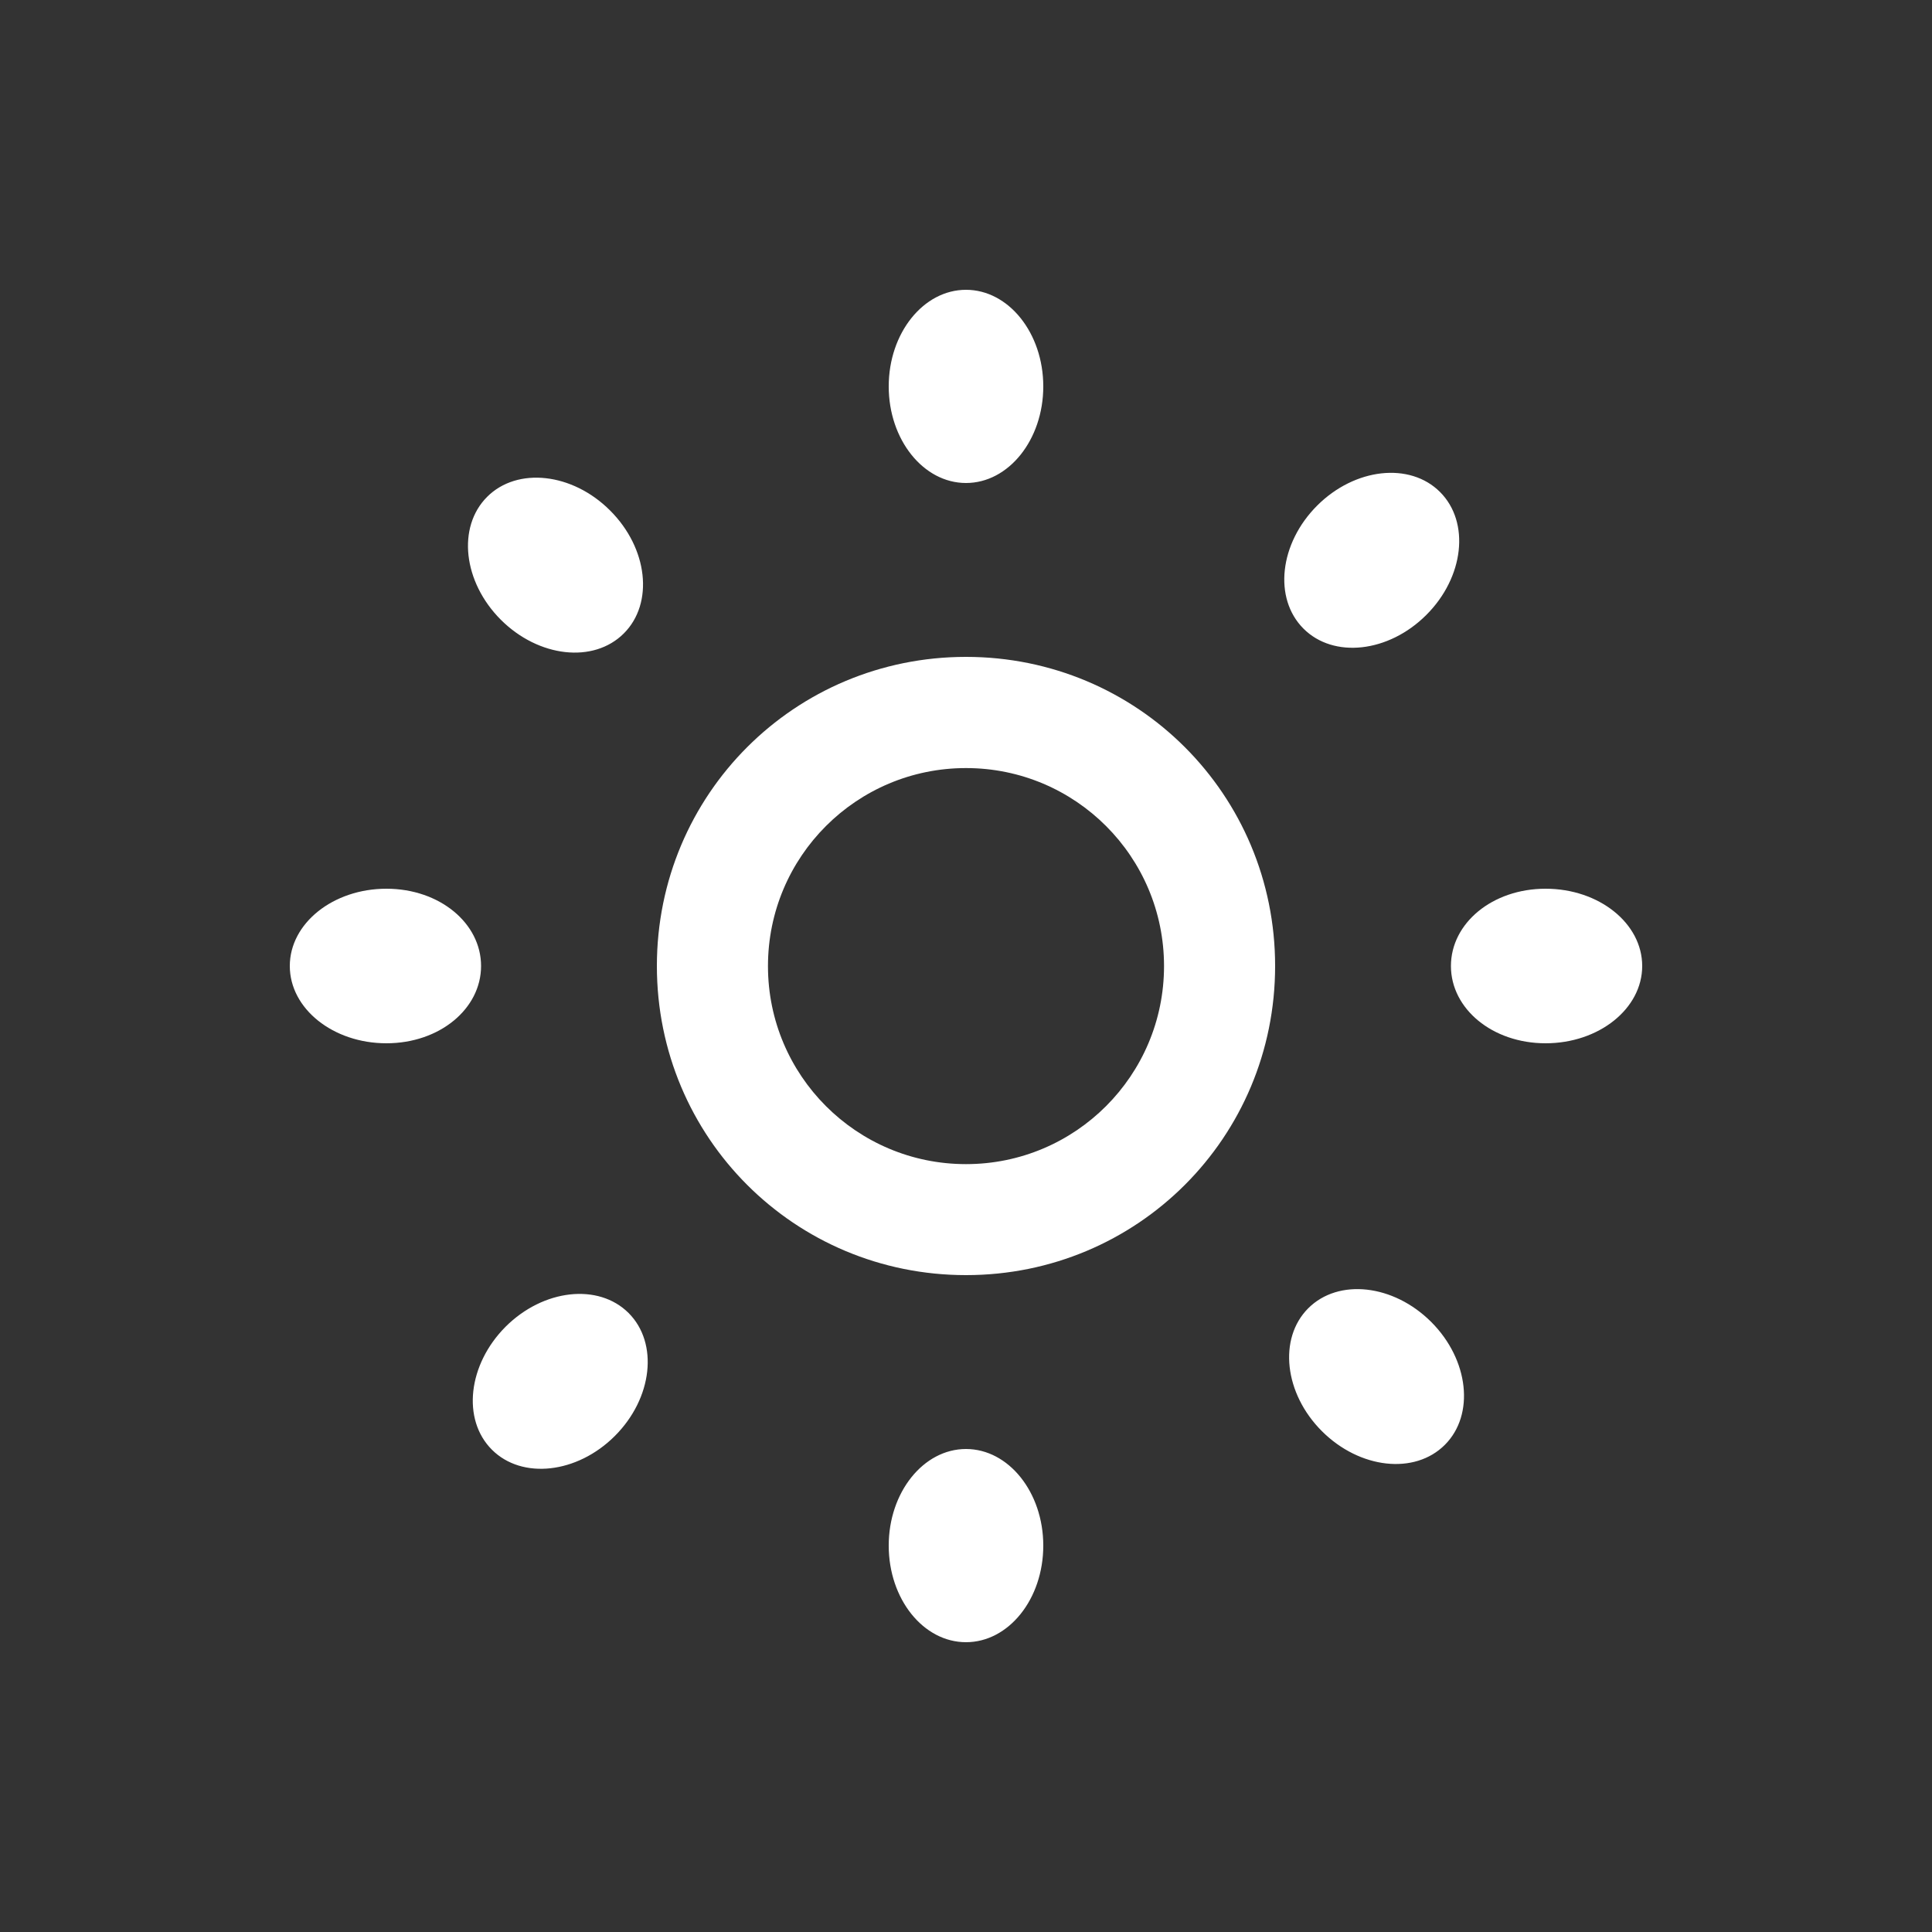 <?xml version="1.0" encoding="utf-8"?>
<!-- Generated by IcoMoon.io -->
<!DOCTYPE svg PUBLIC "-//W3C//DTD SVG 1.1//EN" "http://www.w3.org/Graphics/SVG/1.1/DTD/svg11.dtd">
<svg version="1.1" xmlns="http://www.w3.org/2000/svg" xmlns:xlink="http://www.w3.org/1999/xlink" width="20" height="20" viewBox="0 0 20 20">
	<rect x="0" y="0" width="20" height="20" fill="#333333" stroke="none"/>
	<path d="M10 6.8c-1.774 0-3.2 1.425-3.2 3.2s1.425 3.2 3.2 3.2 3.2-1.425 3.2-3.2-1.426-3.2-3.2-3.2zM10 12.051c-1.133 0-2.050-0.918-2.050-2.050 0-1.133 0.917-2.050 2.050-2.050s2.050 0.917 2.050 2.050c0 1.132-0.917 2.050-2.050 2.050zM4 9.2c-0.552 0-1 0.358-1 0.8s0.448 0.8 1 0.8 0.98-0.358 0.98-0.8-0.428-0.8-0.98-0.8zM14.907 5.093c-0.312-0.312-0.882-0.249-1.272 0.141-0.391 0.391-0.454 0.96-0.142 1.273s0.882 0.249 1.272-0.141c0.391-0.39 0.455-0.96 0.142-1.273zM16 9.2c-0.553 0-0.98 0.358-0.98 0.8s0.428 0.8 0.98 0.8 1-0.358 1-0.8-0.447-0.8-1-0.8zM10 15c-0.441 0-0.8 0.448-0.8 1 0 0.553 0.358 1 0.8 1s0.8-0.447 0.8-1c0-0.552-0.359-1-0.8-1zM5.234 13.734c-0.39 0.391-0.454 0.961-0.142 1.273s0.883 0.248 1.273-0.142c0.391-0.391 0.454-0.961 0.142-1.273-0.312-0.311-0.882-0.248-1.273 0.142zM5.043 5.143c-0.313 0.313-0.249 0.882 0.142 1.273 0.391 0.39 0.96 0.454 1.273 0.141s0.249-0.882-0.142-1.272c-0.39-0.391-0.961-0.454-1.273-0.142zM13.685 14.816c0.391 0.39 0.96 0.453 1.272 0.141s0.249-0.882-0.141-1.272c-0.391-0.391-0.961-0.454-1.273-0.142s-0.249 0.883 0.142 1.273zM10 5c0.441 0 0.8-0.448 0.8-1s-0.359-1-0.8-1-0.8 0.448-0.8 1 0.359 1 0.8 1z" fill="#ffffff" />
</svg>
